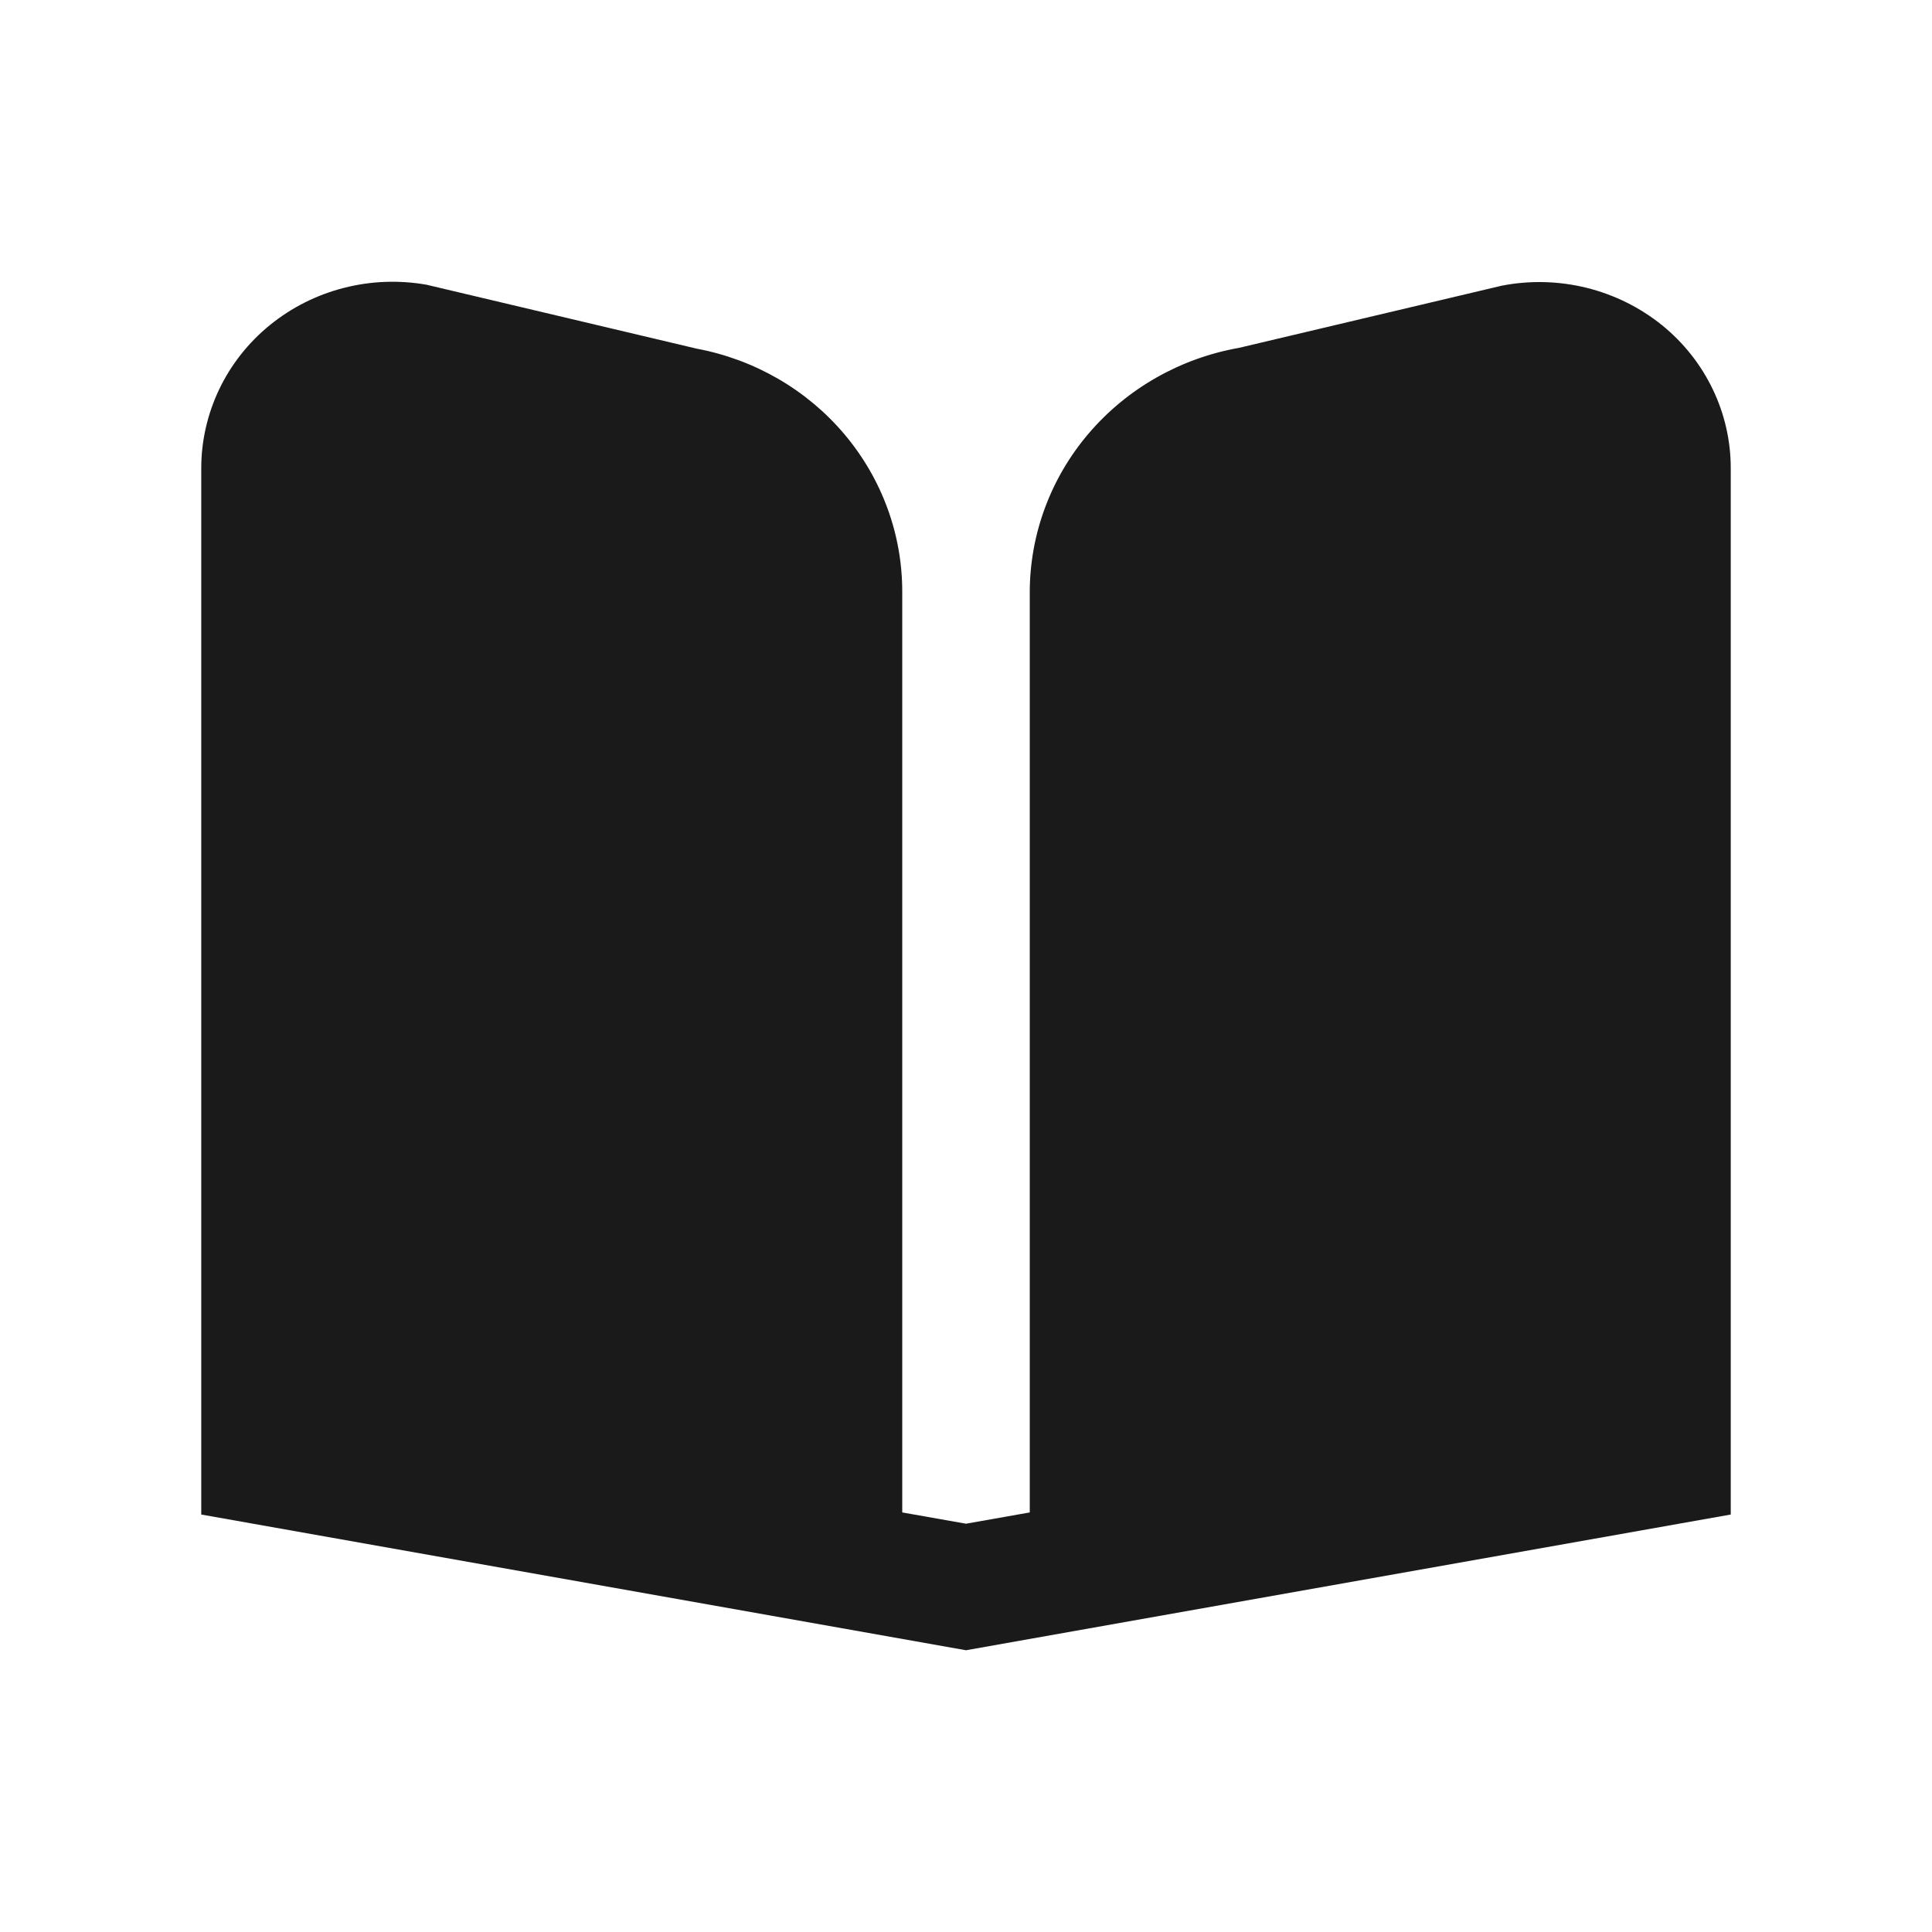 <svg width="24" height="24" viewBox="0 0 24 24" fill="none" xmlns="http://www.w3.org/2000/svg">
<path d="M20.647 4.04C20.373 3.819 20.052 3.66 19.708 3.575C19.363 3.49 19.003 3.481 18.655 3.549L15.392 4.321C14.662 4.45 14.002 4.826 13.527 5.381C13.052 5.936 12.792 6.637 12.792 7.36V18.788L12 18.928L11.208 18.788V7.36C11.211 6.644 10.957 5.949 10.491 5.396C10.025 4.843 9.375 4.466 8.654 4.331L5.299 3.537C4.957 3.477 4.606 3.49 4.269 3.577C3.933 3.663 3.62 3.821 3.353 4.038C3.086 4.255 2.871 4.527 2.724 4.834C2.577 5.142 2.5 5.477 2.5 5.816V18.814L12 20.5L21.5 18.814V5.816C21.5 5.477 21.424 5.142 21.276 4.835C21.129 4.528 20.914 4.257 20.647 4.04Z" fill="#1A1A1A"/>
</svg>
